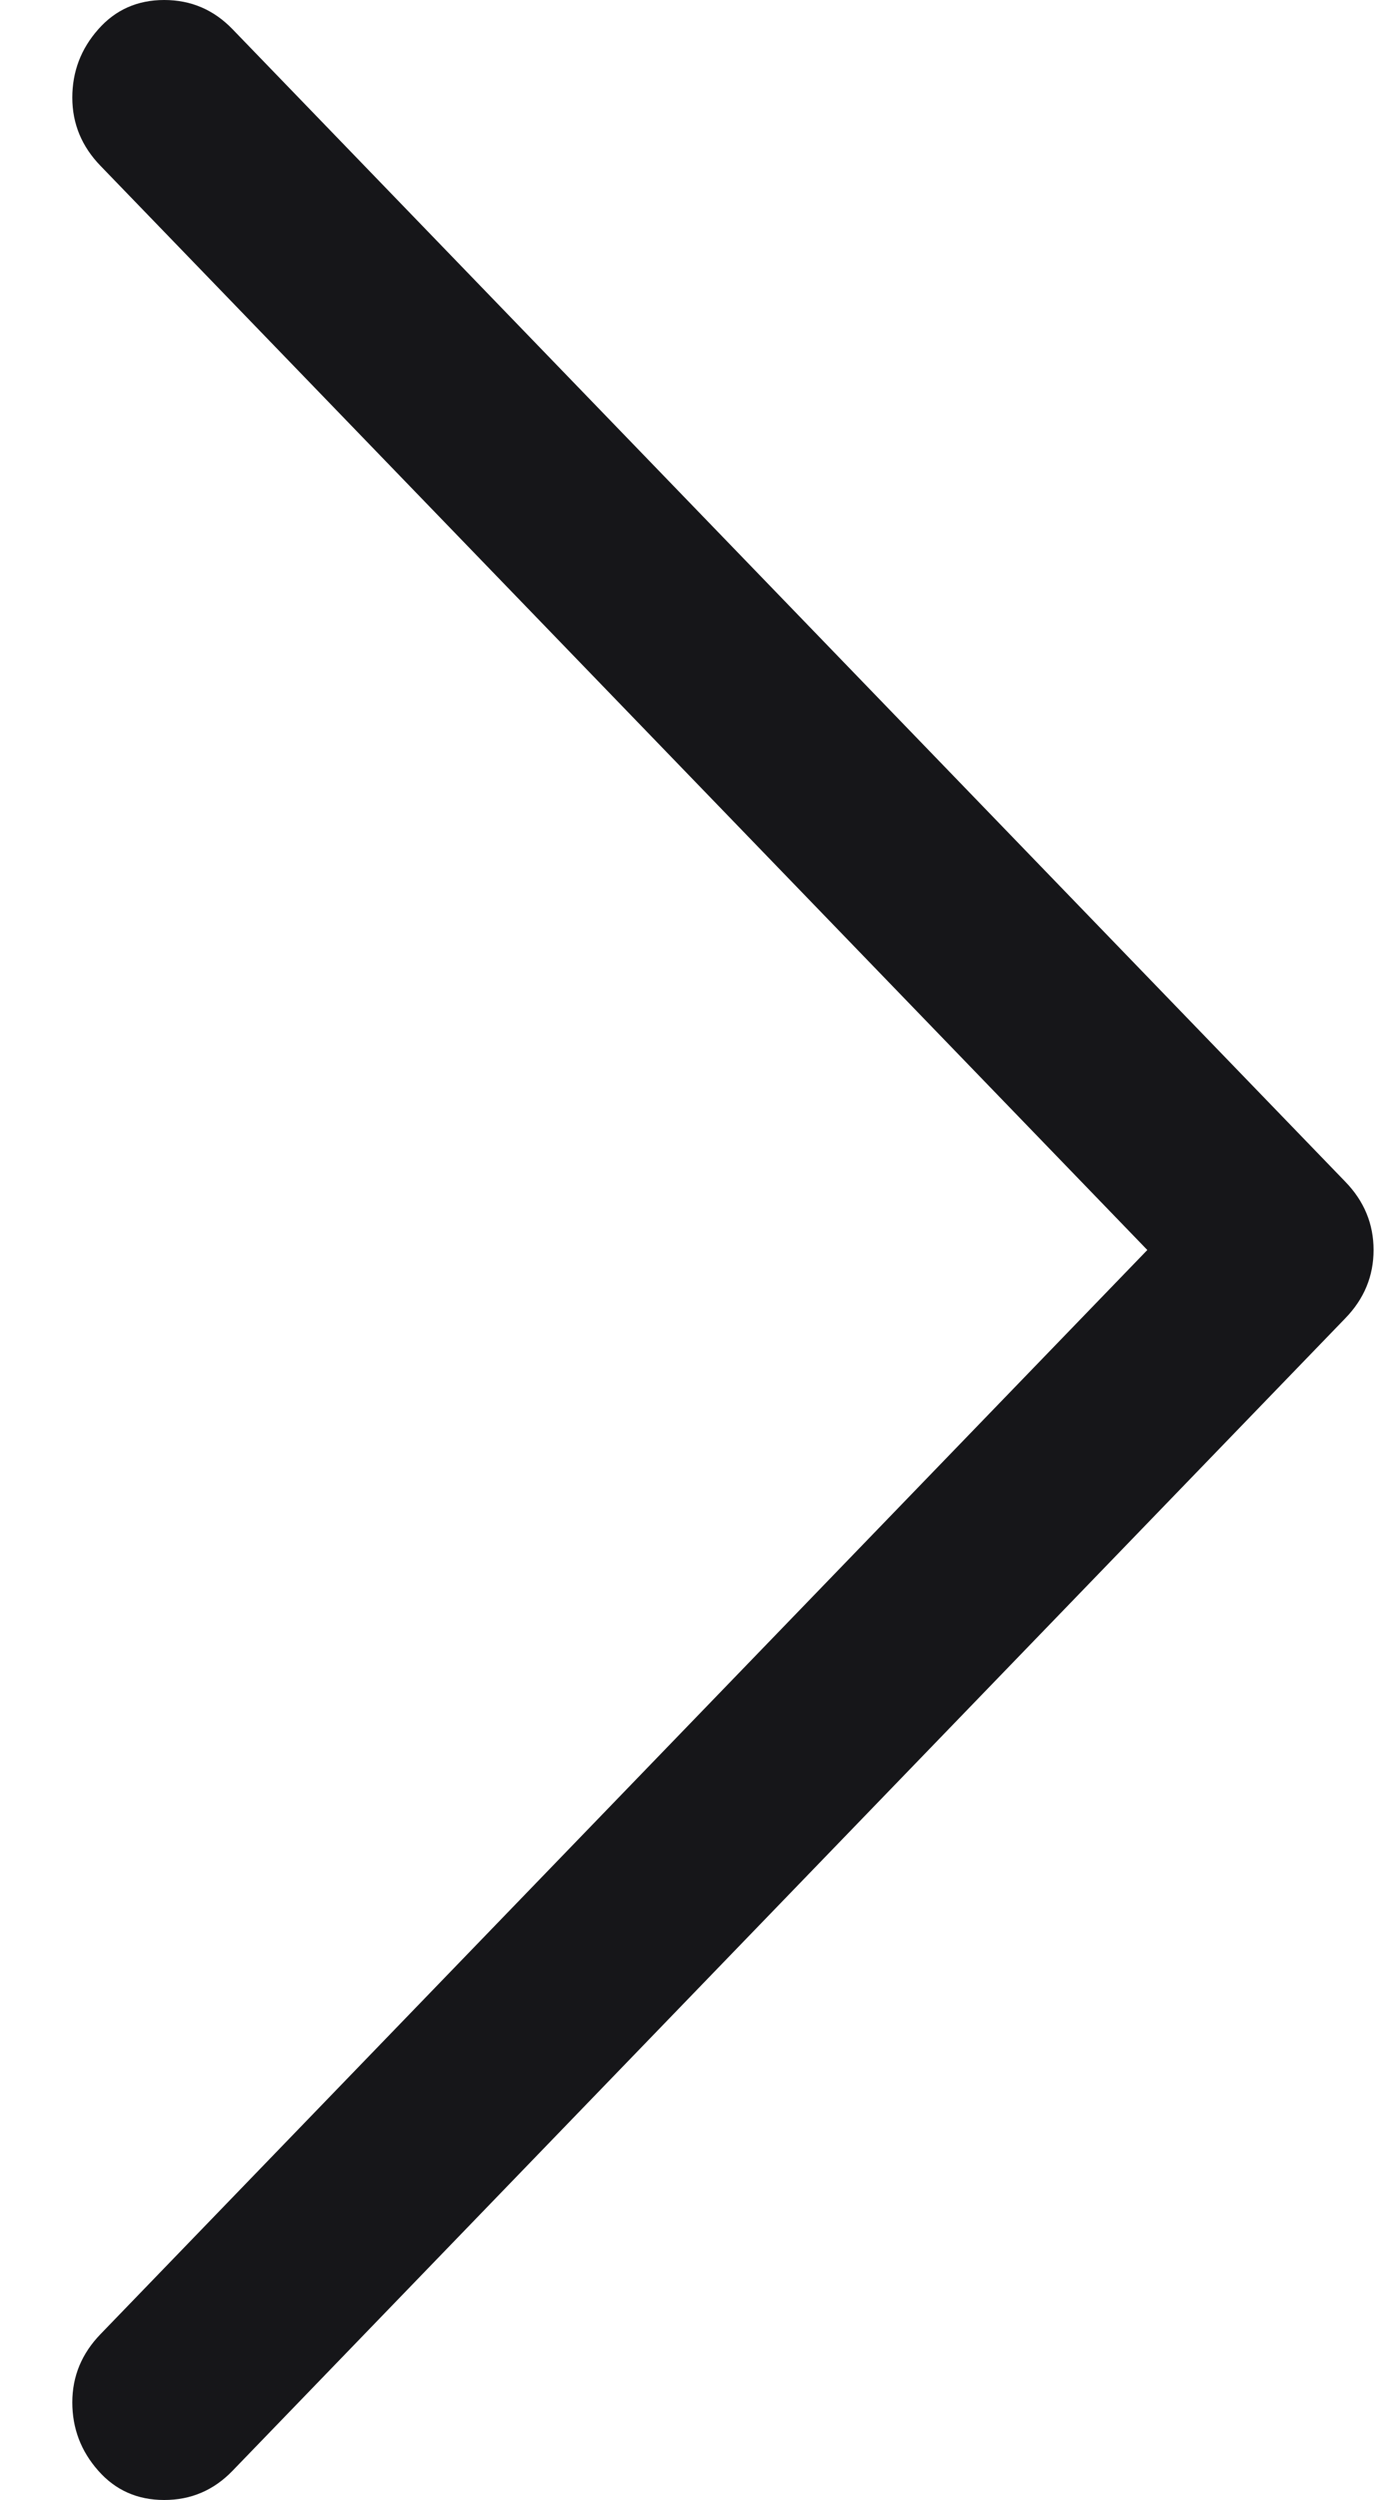 <svg width="10" height="18" viewBox="0 0 10 18" fill="none" xmlns="http://www.w3.org/2000/svg">
<g clip-path="url(#clip0_40_104)">
<path d="M9.692 9.492C9.828 9.352 9.896 9.188 9.896 9C9.896 8.812 9.828 8.648 9.692 8.508L1.676 0.211C1.54 0.07 1.376 0 1.183 0C0.991 0 0.832 0.07 0.708 0.211C0.583 0.352 0.521 0.516 0.521 0.703C0.521 0.891 0.589 1.055 0.725 1.195L8.266 9L0.725 16.805C0.589 16.945 0.521 17.109 0.521 17.297C0.521 17.484 0.583 17.648 0.708 17.789C0.832 17.93 0.991 18 1.183 18C1.376 18 1.54 17.93 1.676 17.789L9.692 9.492Z" fill="#161619"/>
</g>
<defs>
<clipPath id="clip0_40_104">
<rect width="10" height="18" fill="white"/>
</clipPath>
</defs>
</svg>
